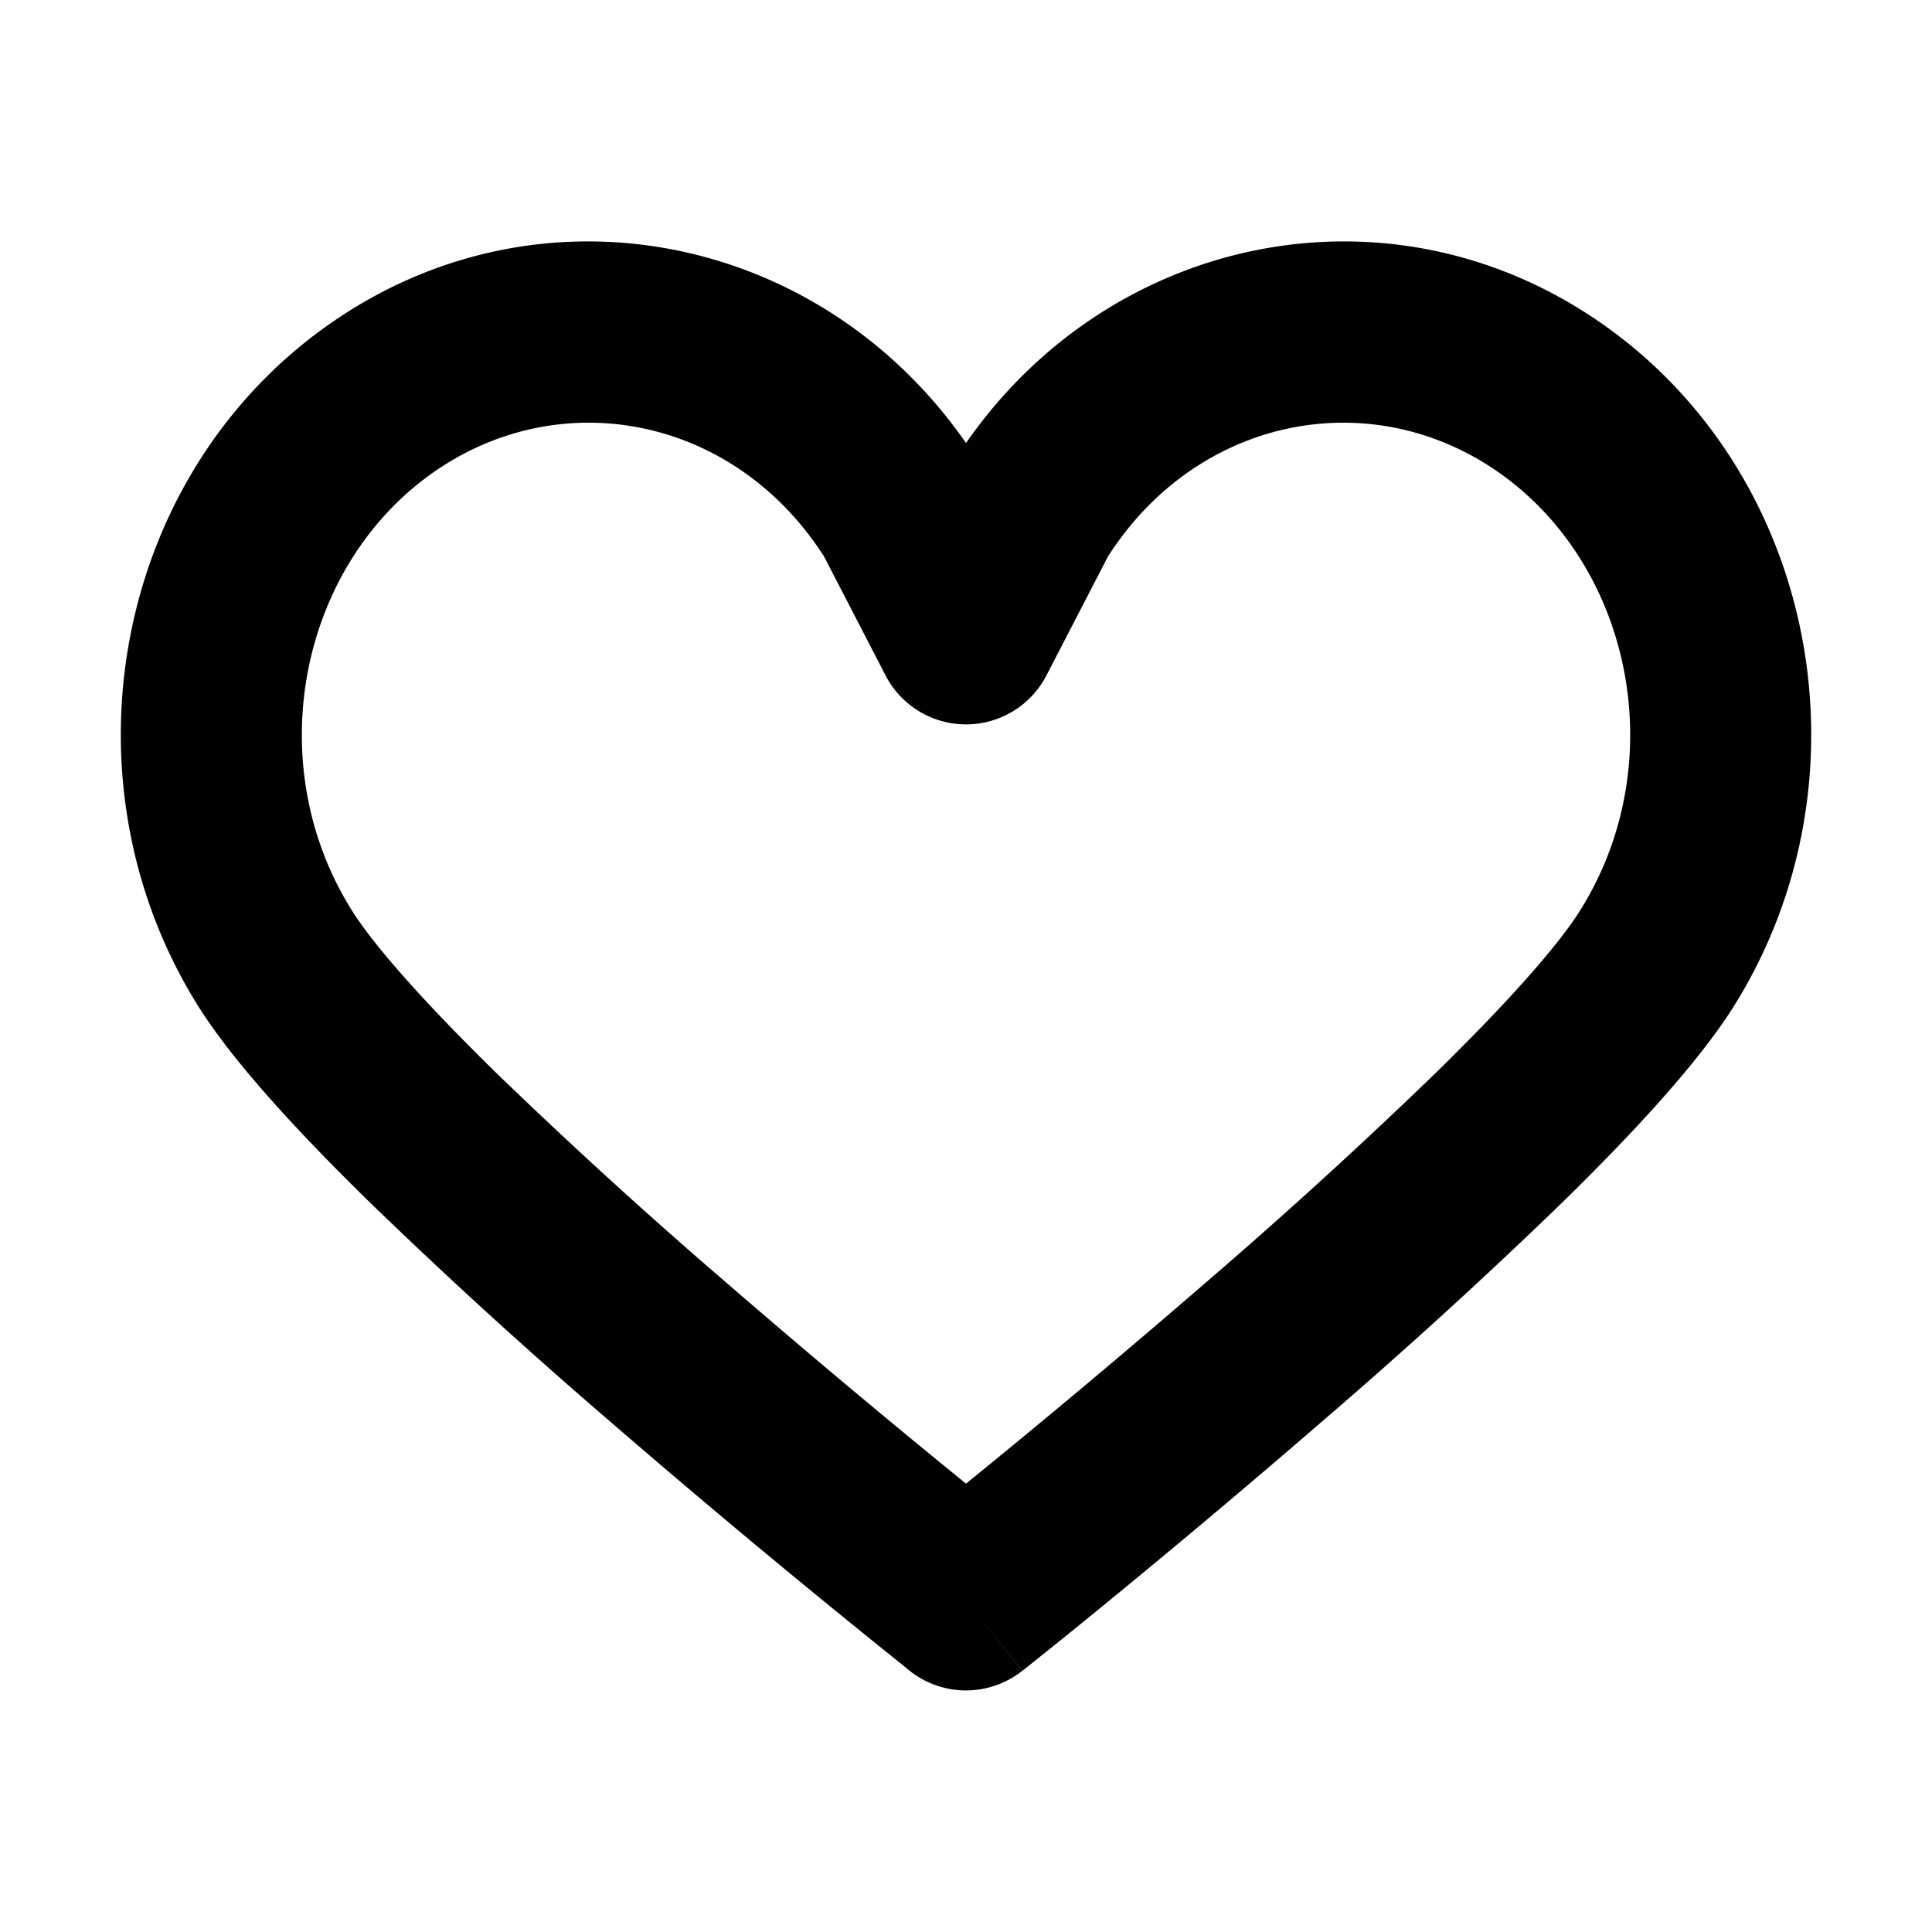 <svg xmlns="http://www.w3.org/2000/svg" width="32" height="32" fill="none" viewBox="0 0 16 16"><path fill="#fff" d="M0 0h16v16H0z"/><path fill="#000" fill-rule="evenodd" d="M8 3.669c-1.212-1.745-3.545-2.213-5.293-.97C.935 3.959.48 6.475 1.64 8.33c.292.466.828 1.045 1.41 1.615a45 45 0 0 0 1.956 1.787 85 85 0 0 0 2.473 2.06l.041.034.01.008.004.002v.001L8 13.25l-.466.587a.75.75 0 0 0 .932 0L8 13.25l.467.587.003-.003.011-.008.041-.033a57 57 0 0 0 .714-.578 85 85 0 0 0 1.759-1.483 45 45 0 0 0 1.957-1.787c.581-.57 1.117-1.149 1.409-1.615 1.159-1.855.704-4.37-1.068-5.631-1.748-1.243-4.08-.775-5.293.97m0 8.618-.284-.232a83 83 0 0 1-1.728-1.456 44 44 0 0 1-1.89-1.725c-.581-.57-1-1.04-1.187-1.339-.755-1.209-.434-2.832.665-3.614 1.062-.754 2.504-.475 3.248.687l.51.986a.75.75 0 0 0 1.332 0l.51-.986c.744-1.162 2.186-1.441 3.248-.687 1.1.782 1.42 2.405.665 3.614-.187.3-.606.769-1.188 1.34a44 44 0 0 1-1.889 1.724A83 83 0 0 1 8 12.287" clip-rule="evenodd"/></svg>